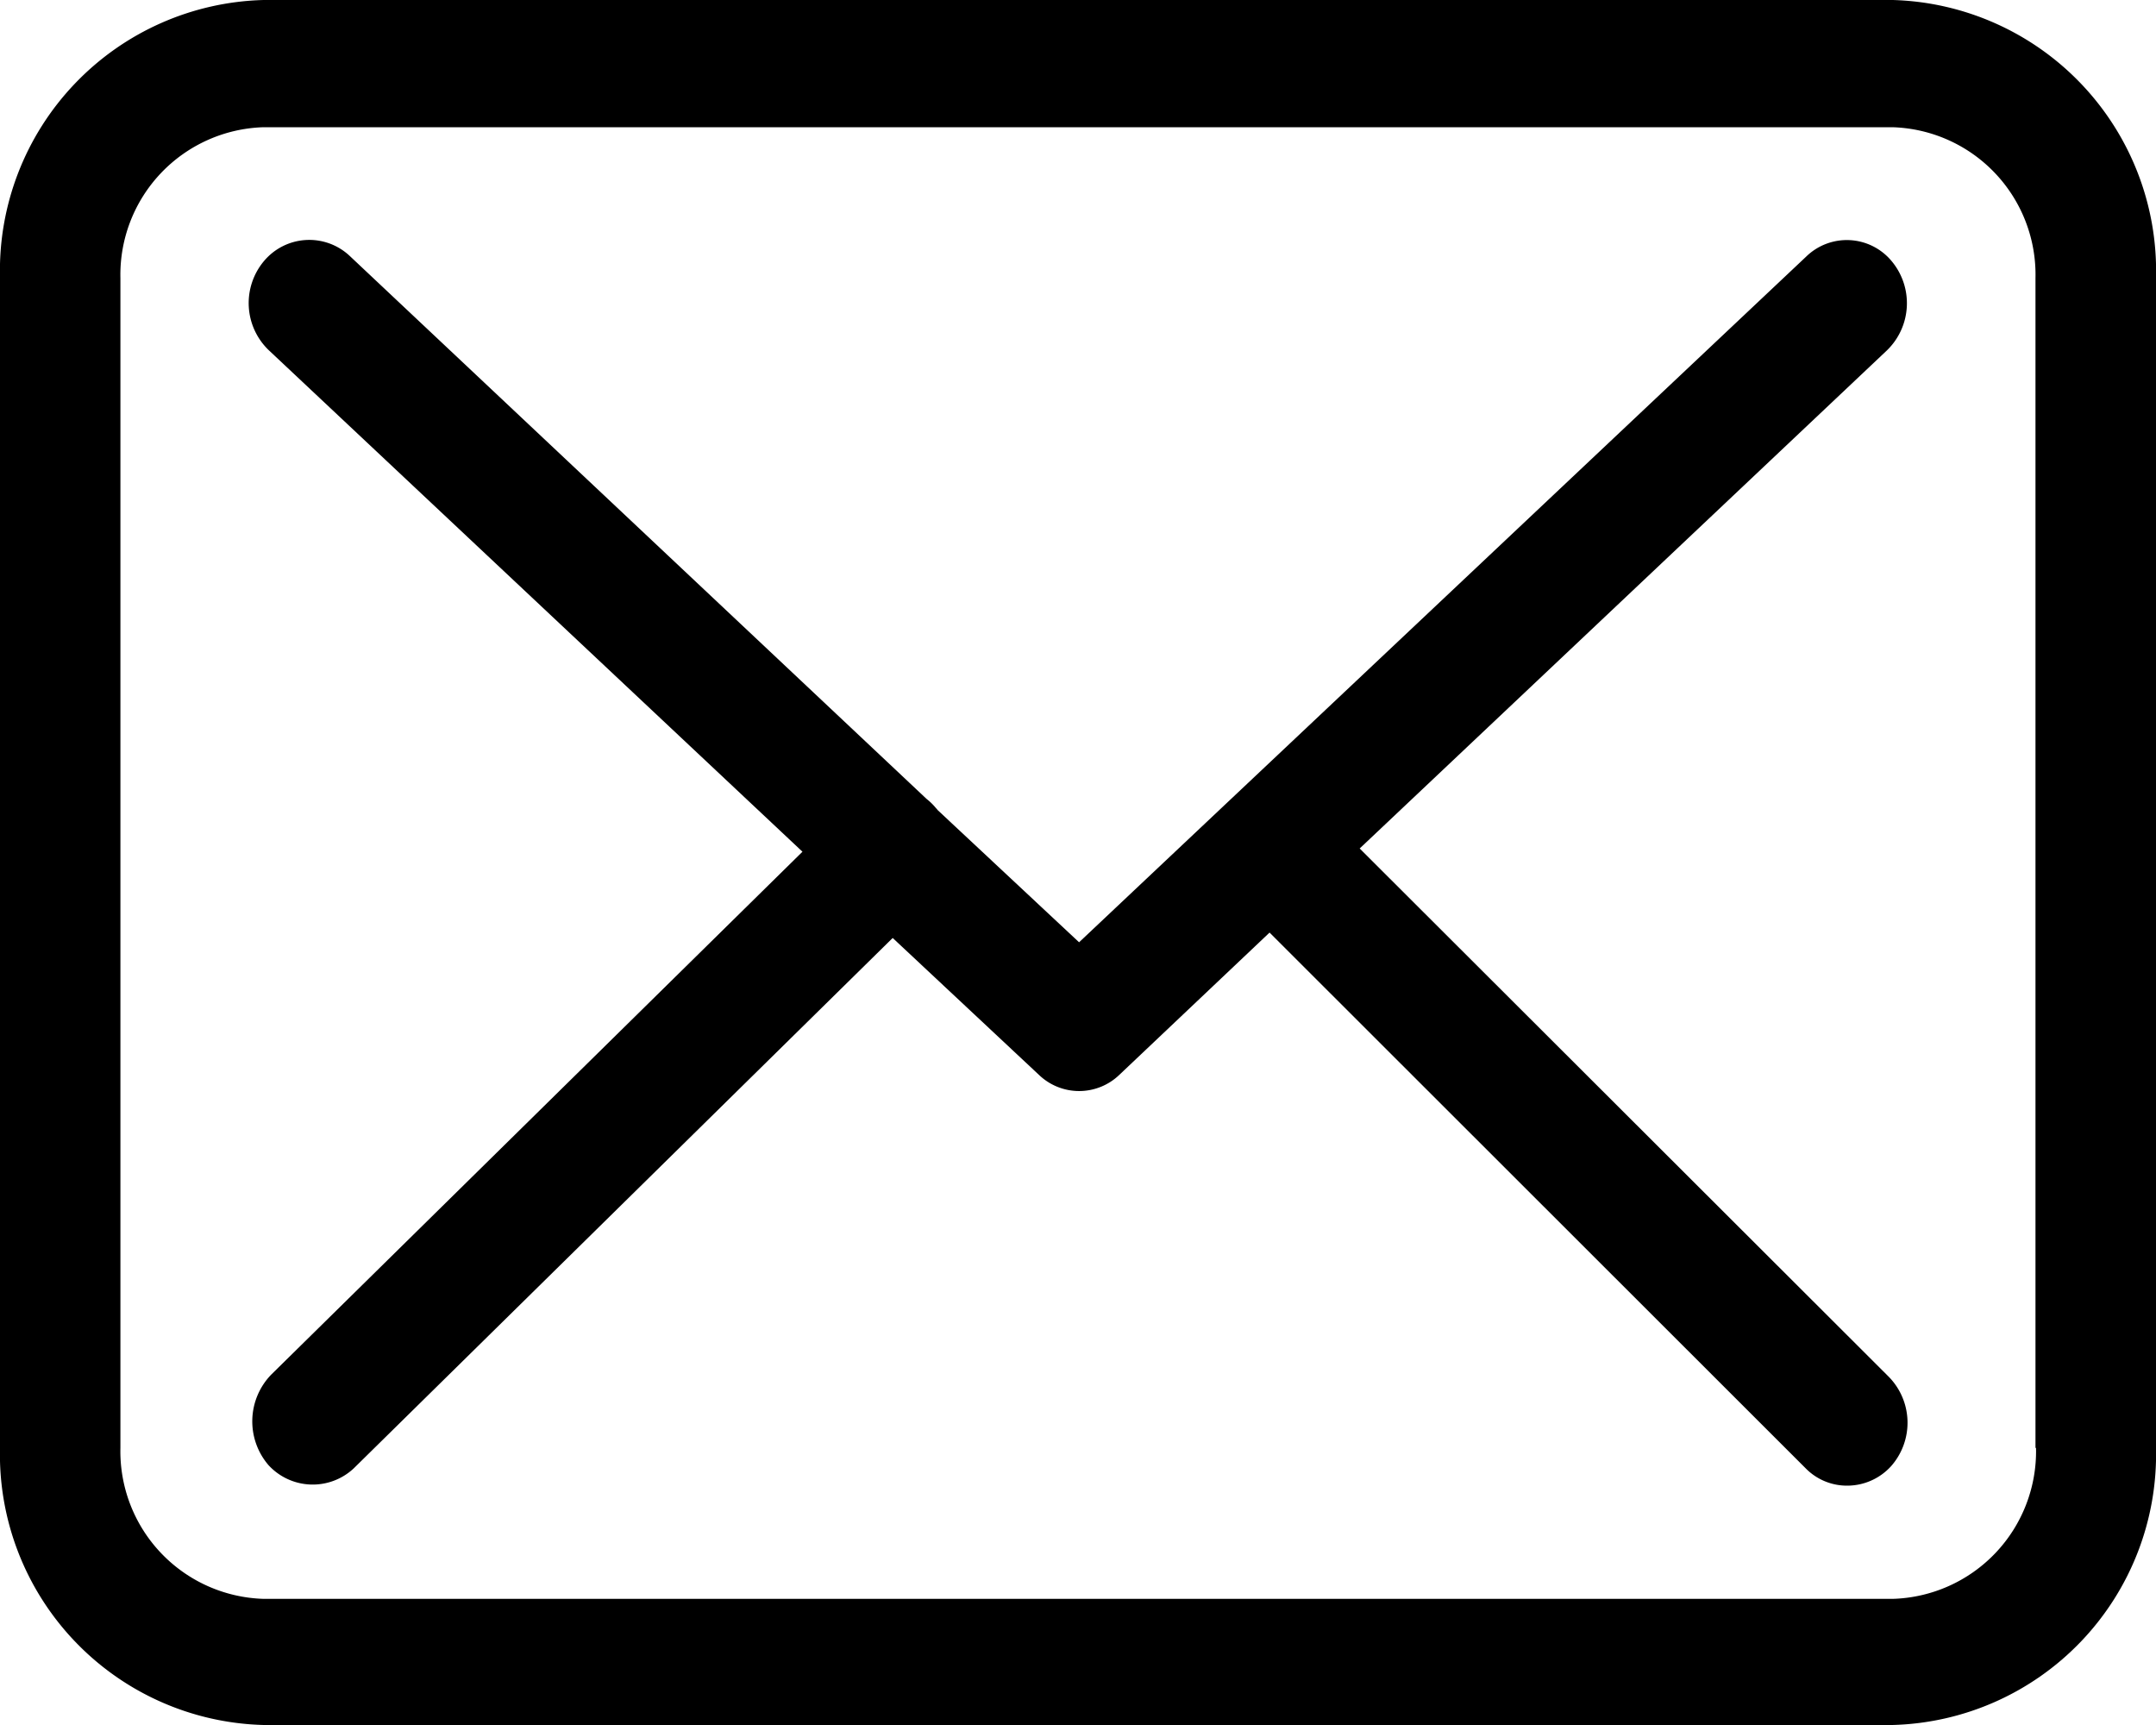 <svg xmlns="http://www.w3.org/2000/svg" viewBox="0 0 20 16">
  <path id="почта" class="cls-1" d="M438.558,4449H423.446a2.511,2.511,0,0,0-2.446,2.57v10.86a2.511,2.511,0,0,0,2.446,2.57h15.108a2.511,2.511,0,0,0,2.446-2.57v-10.85A2.514,2.514,0,0,0,438.558,4449Zm1.329,13.43a1.369,1.369,0,0,1-1.329,1.4H423.446a1.369,1.369,0,0,1-1.329-1.4v-10.85a1.369,1.369,0,0,1,1.329-1.4h15.108a1.368,1.368,0,0,1,1.328,1.4v10.85h0Zm-6.274-5.56,4.891-4.62a0.609,0.609,0,0,0,.042-0.83,0.54,0.54,0,0,0-.791-0.04l-6.745,6.36-1.316-1.23a0.012,0.012,0,0,0-.008-0.01,0.552,0.552,0,0,0-.091-0.09l-5.355-5.04a0.548,0.548,0,0,0-.79.05,0.606,0.606,0,0,0,.045.83l4.949,4.65-4.928,4.85a0.623,0.623,0,0,0-.025.84,0.557,0.557,0,0,0,.79.03l5-4.92,1.357,1.27a0.538,0.538,0,0,0,.745,0l1.394-1.32,4.974,4.97a0.536,0.536,0,0,0,.385.16,0.55,0.55,0,0,0,.406-0.18,0.609,0.609,0,0,0-.021-0.83Z" transform="translate(-421 -4449)"/>
</svg>
